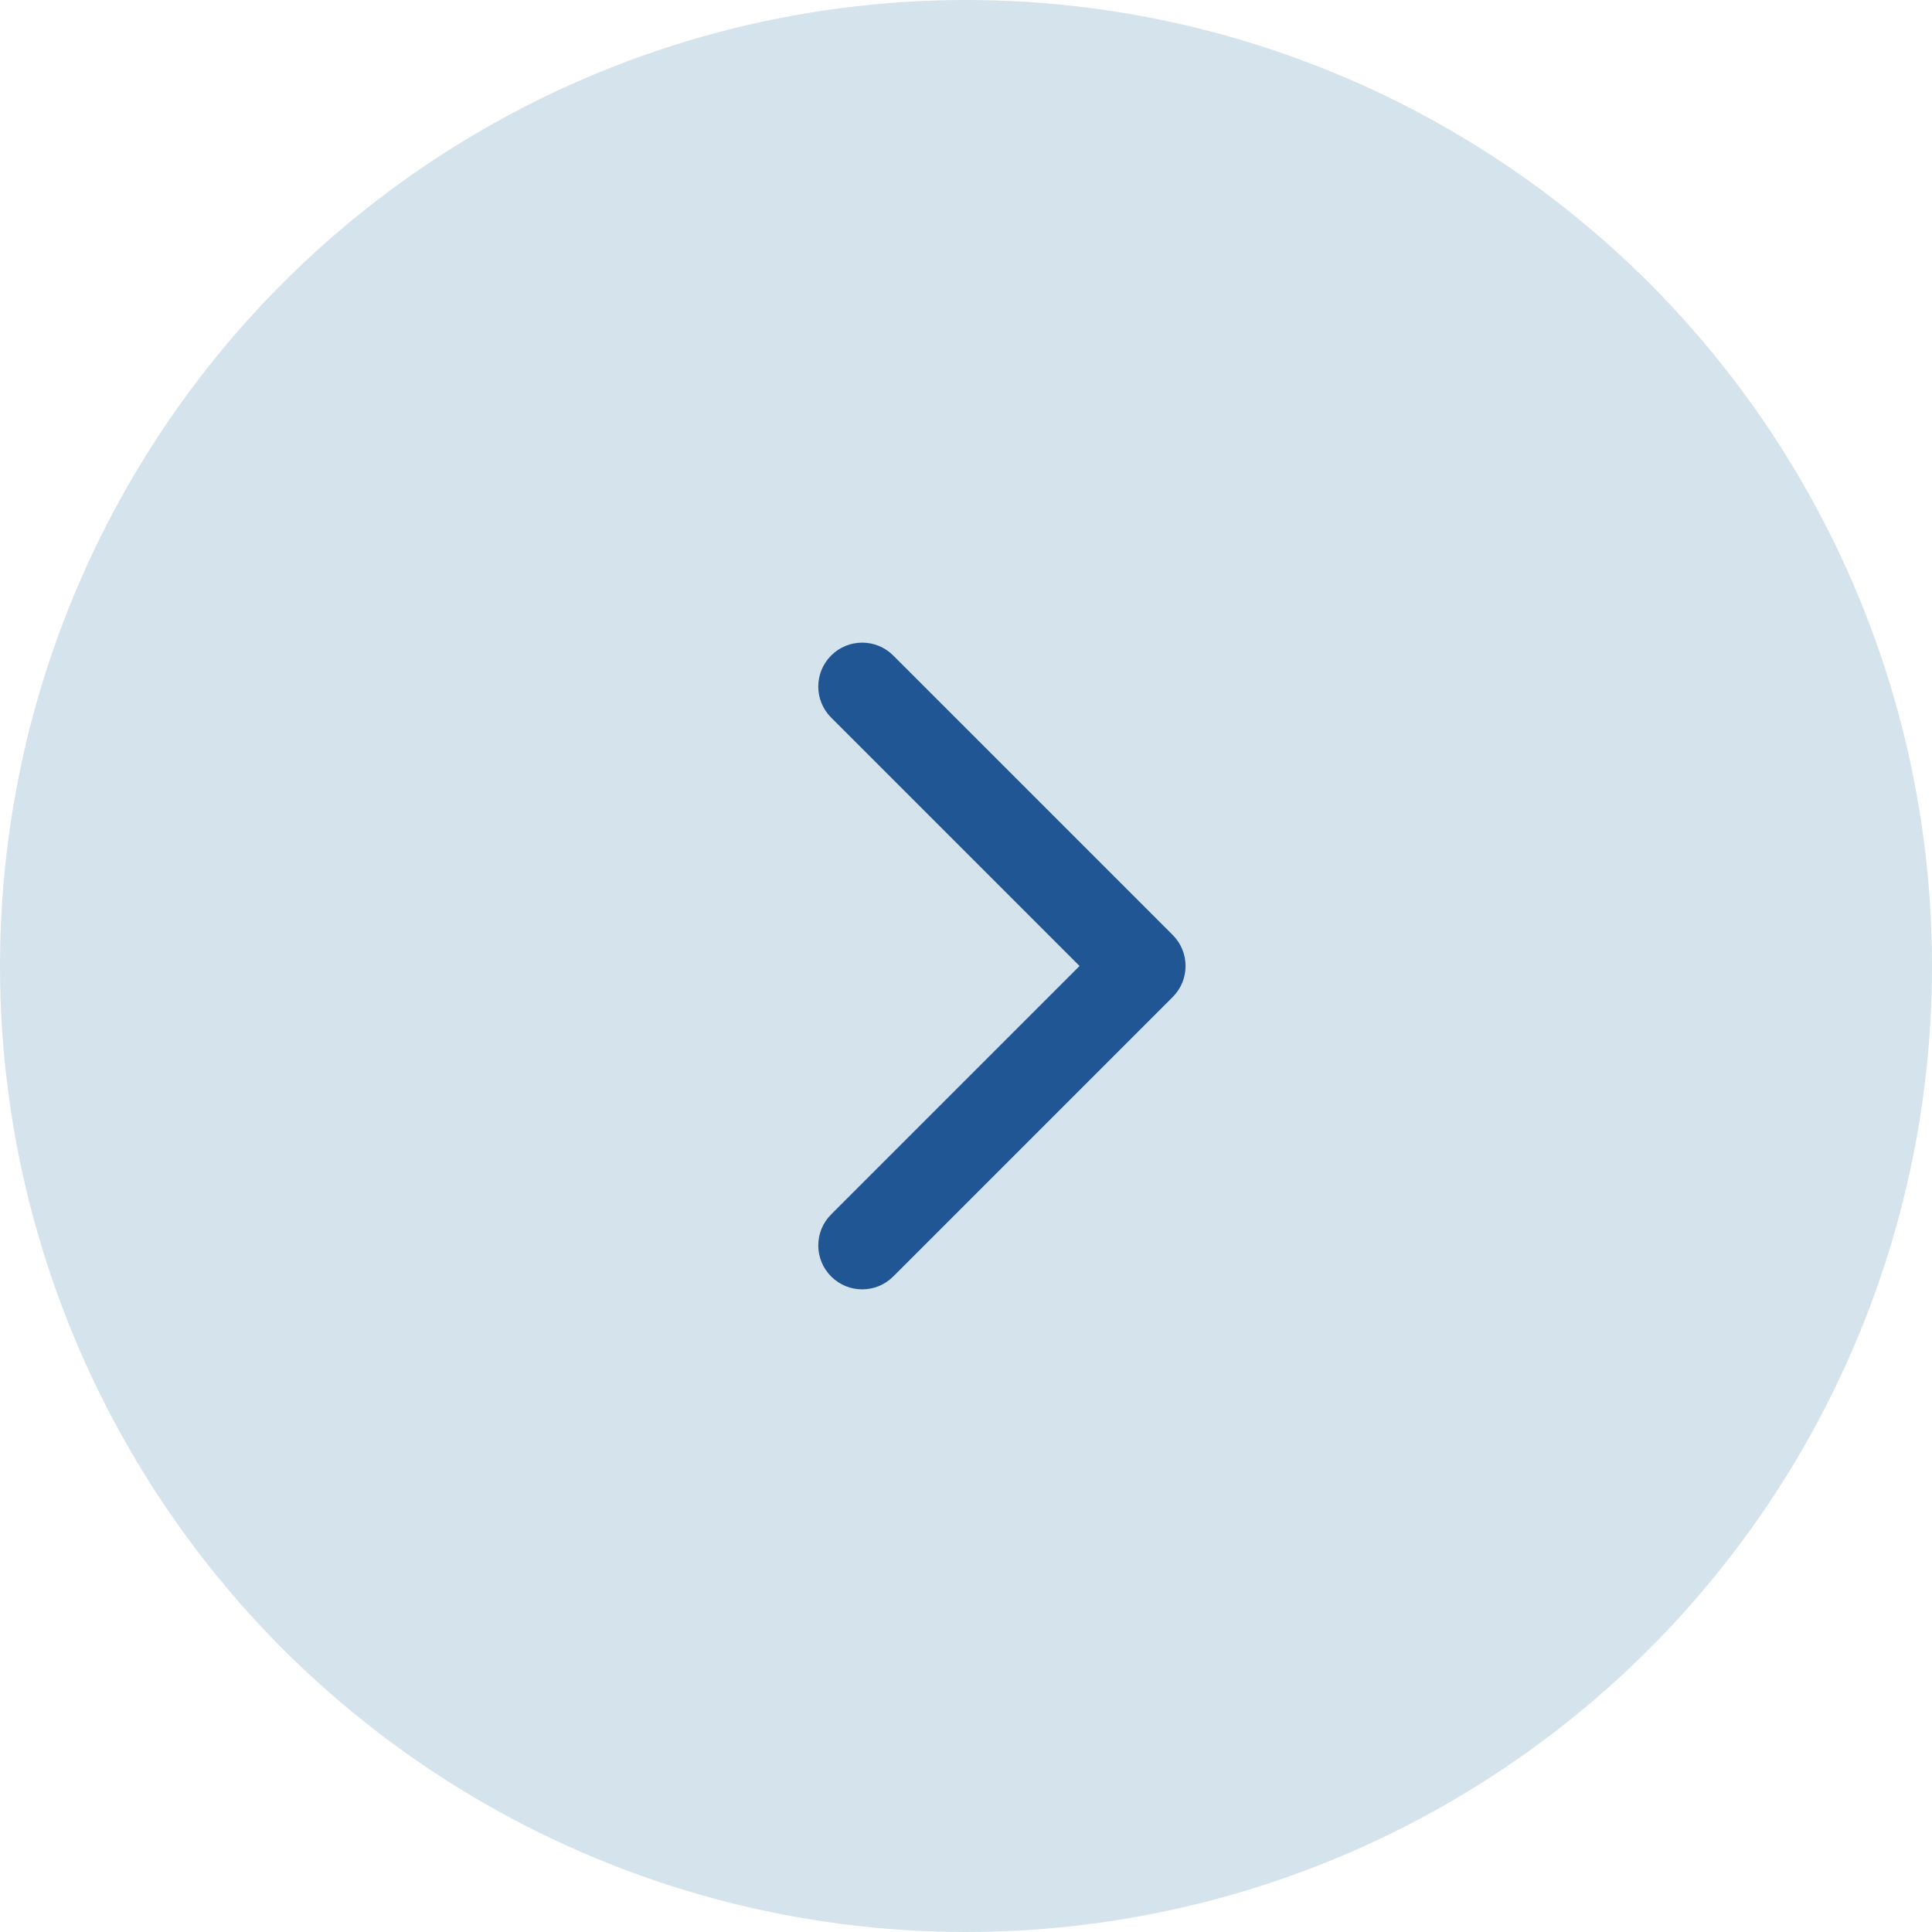 <svg width="44" height="44" viewBox="0 0 44 44" fill="none" xmlns="http://www.w3.org/2000/svg">
<circle r="22" transform="matrix(-1 0 0 1 22 22)" fill="#D4E3EC"/>
<path d="M26.707 21.293C27.098 21.683 27.098 22.317 26.707 22.707L20.343 29.071C19.953 29.462 19.32 29.462 18.929 29.071C18.538 28.68 18.538 28.047 18.929 27.657L24.586 22L18.929 16.343C18.538 15.953 18.538 15.319 18.929 14.929C19.32 14.538 19.953 14.538 20.343 14.929L26.707 21.293ZM25 21L26 21L26 23L25 23L25 21Z" fill="#205694"/>
</svg>
